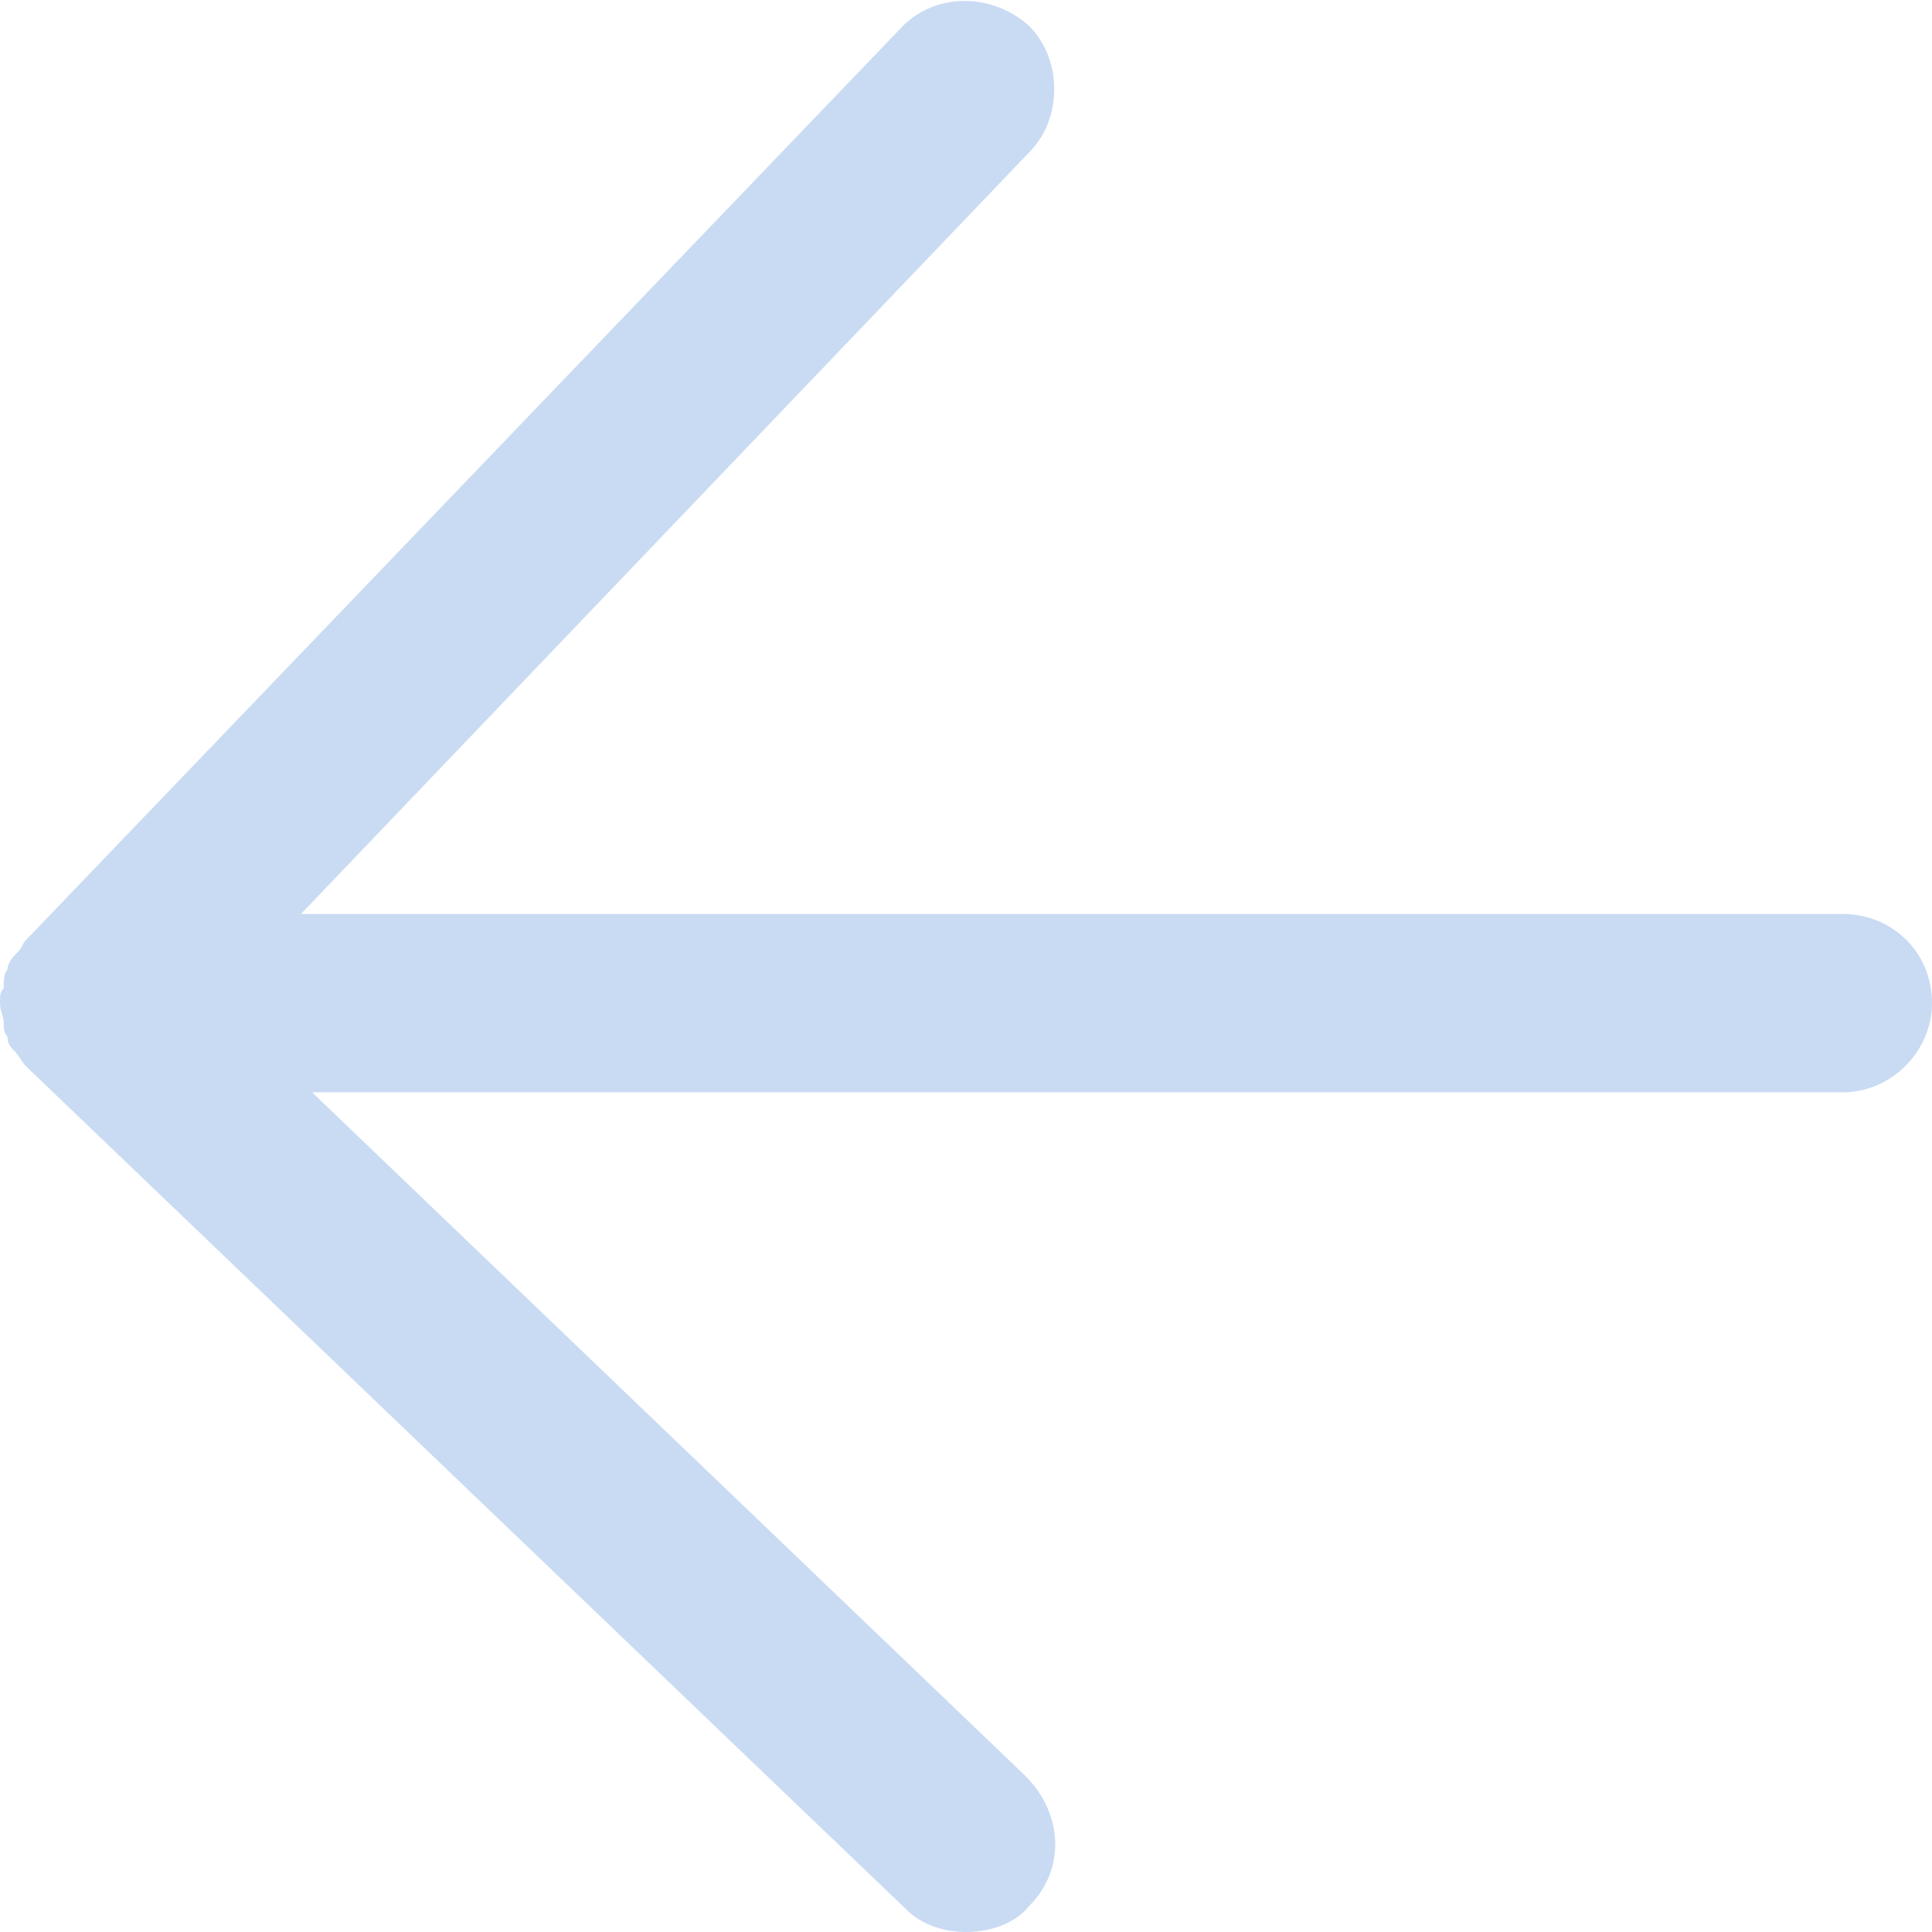 <svg version="1.2" xmlns="http://www.w3.org/2000/svg" viewBox="0 0 52 52" width="52" height="52"><style>.a{fill:#c9dbf3}</style><path class="a" d="m49.6 24.6h-41.5l19.6-20.5c0.9-0.9 0.9-2.5 0-3.4-1-0.9-2.5-0.9-3.4 0l-23.6 24.6c-0.1 0.1-0.1 0.2-0.2 0.3-0.1 0.1-0.3 0.3-0.3 0.5-0.1 0.1-0.1 0.3-0.1 0.5-0.1 0.1-0.1 0.2-0.1 0.4q0 0 0 0 0 0 0 0c0 0.2 0.1 0.4 0.1 0.5 0 0.2 0 0.3 0.1 0.4 0 0.2 0.1 0.3 0.2 0.4 0.1 0.1 0.2 0.3 0.3 0.4q0 0 0 0l23.7 22.7c0.4 0.4 1 0.6 1.6 0.6 0.6 0 1.3-0.2 1.7-0.7 1-1 0.9-2.5-0.1-3.5l-19.2-18.4h41.2c1.3 0 2.4-1.1 2.4-2.4 0-1.4-1.1-2.4-2.4-2.4z"/></svg>